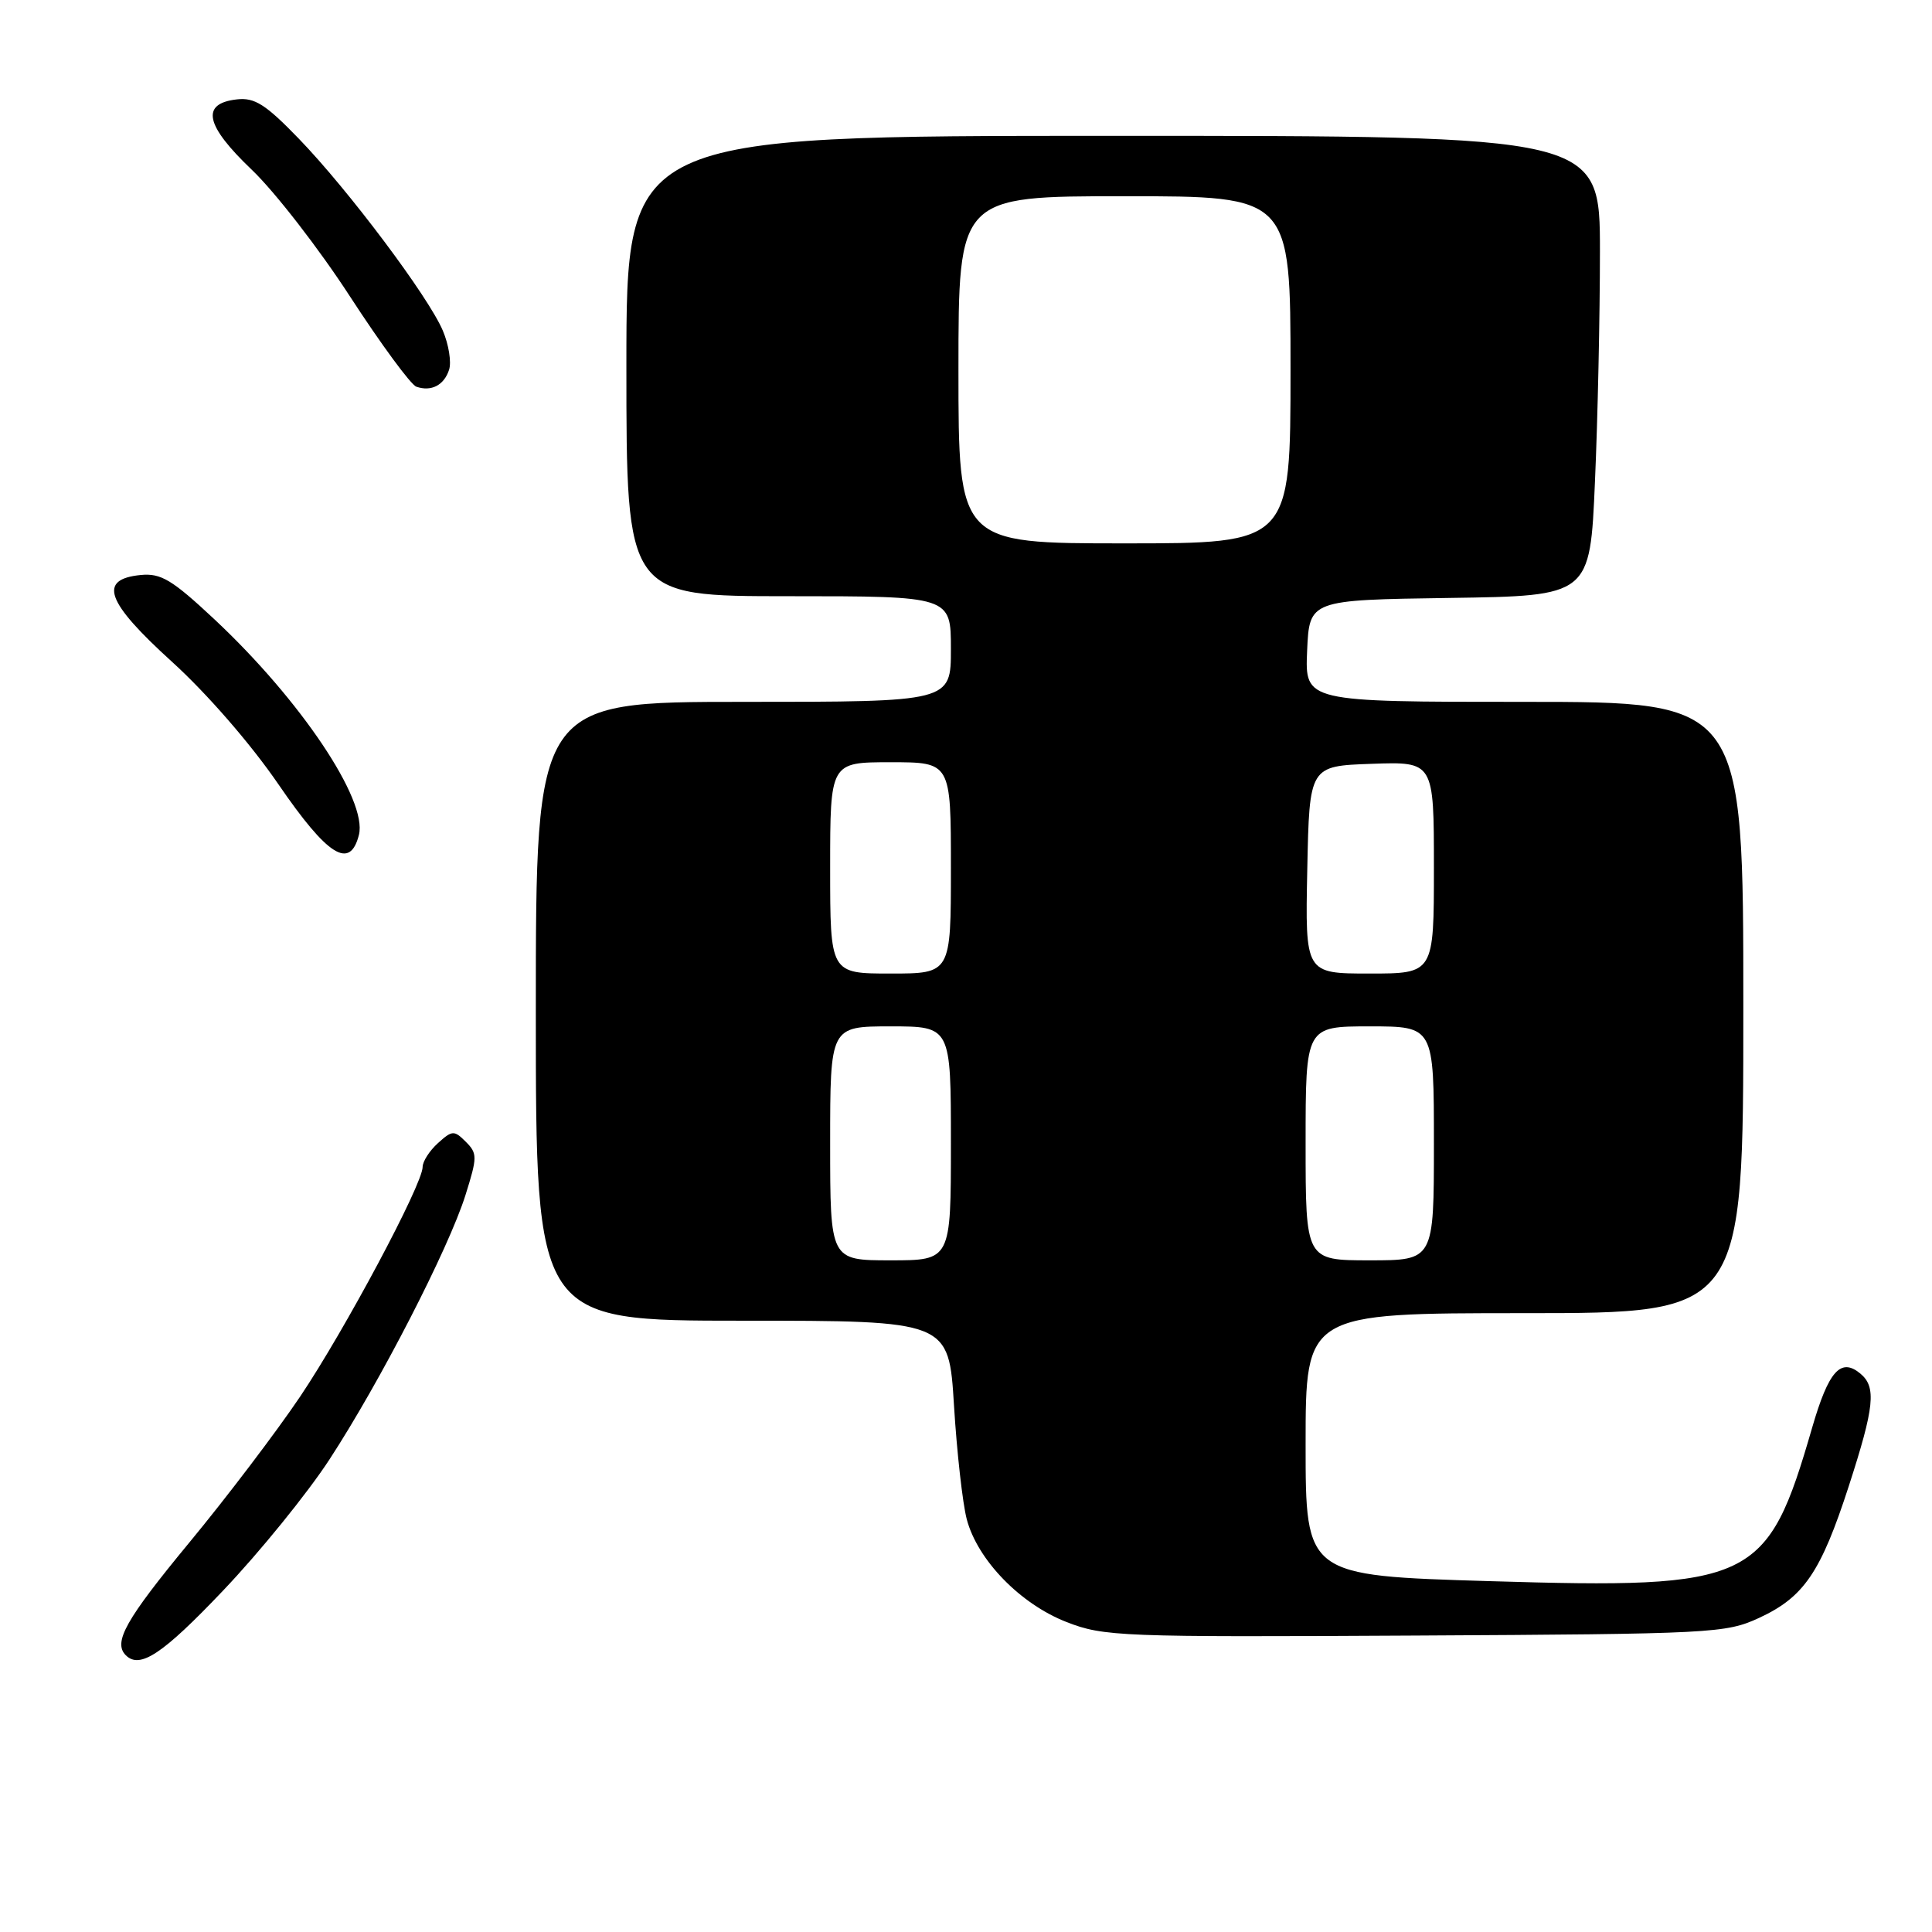 <?xml version="1.0" encoding="UTF-8" standalone="no"?>
<!DOCTYPE svg PUBLIC "-//W3C//DTD SVG 1.1//EN" "http://www.w3.org/Graphics/SVG/1.1/DTD/svg11.dtd" >
<svg xmlns="http://www.w3.org/2000/svg" xmlns:xlink="http://www.w3.org/1999/xlink" version="1.1" viewBox="0 0 256 256">
 <g >
 <path fill="currentColor"
d=" M 29.56 210.76 C 34.40 205.68 40.74 197.86 43.66 193.38 C 50.37 183.10 59.43 165.47 61.67 158.38 C 63.26 153.32 63.27 152.84 61.72 151.29 C 60.18 149.75 59.92 149.76 58.03 151.47 C 56.91 152.48 56.00 153.90 56.00 154.63 C 56.00 156.93 45.70 176.23 39.78 185.04 C 36.65 189.69 30.02 198.43 25.04 204.45 C 16.65 214.61 14.96 217.62 16.67 219.33 C 18.53 221.19 21.55 219.19 29.56 210.76 Z  M 233.09 214.38 C 239.03 211.63 241.27 208.34 244.97 196.93 C 248.38 186.41 248.65 183.79 246.51 182.01 C 243.91 179.85 242.30 181.65 240.12 189.17 C 234.16 209.72 232.41 210.56 197.38 209.51 C 173.00 208.78 173.00 208.78 173.00 191.39 C 173.00 174.00 173.00 174.00 202.00 174.00 C 231.00 174.00 231.00 174.00 231.00 133.50 C 231.00 93.00 231.00 93.00 201.95 93.00 C 172.91 93.00 172.91 93.00 173.20 86.25 C 173.50 79.50 173.50 79.50 192.09 79.23 C 210.69 78.96 210.69 78.96 211.34 63.82 C 211.71 55.49 212.00 41.78 212.00 33.34 C 212.00 18.00 212.00 18.00 147.50 18.00 C 83.00 18.00 83.00 18.00 83.00 48.50 C 83.00 79.00 83.00 79.00 104.50 79.00 C 126.00 79.00 126.00 79.00 126.00 86.00 C 126.00 93.00 126.00 93.00 98.50 93.00 C 71.00 93.00 71.00 93.00 71.00 134.00 C 71.00 175.00 71.00 175.00 98.36 175.00 C 125.72 175.00 125.72 175.00 126.41 186.25 C 126.79 192.44 127.55 199.21 128.10 201.31 C 129.53 206.71 135.19 212.54 141.33 214.93 C 146.25 216.85 148.48 216.94 187.50 216.72 C 226.94 216.51 228.67 216.42 233.09 214.38 Z  M 47.56 110.62 C 48.72 106.00 39.82 92.74 28.41 82.06 C 22.81 76.82 21.33 75.93 18.65 76.19 C 12.95 76.75 14.03 79.74 22.79 87.69 C 27.41 91.88 33.24 98.59 36.89 103.92 C 43.42 113.45 46.38 115.31 47.56 110.62 Z  M 59.51 48.98 C 59.83 47.97 59.46 45.65 58.68 43.82 C 56.79 39.33 46.12 25.11 39.57 18.35 C 35.18 13.81 33.73 12.90 31.38 13.17 C 26.56 13.72 27.18 16.60 33.37 22.50 C 36.42 25.41 42.28 32.97 46.38 39.29 C 50.49 45.61 54.44 50.99 55.17 51.24 C 57.15 51.93 58.85 51.04 59.51 48.98 Z  M 110.00 151.50 C 110.00 136.00 110.00 136.00 118.00 136.00 C 126.00 136.00 126.00 136.00 126.00 151.50 C 126.00 167.00 126.00 167.00 118.00 167.00 C 110.00 167.00 110.00 167.00 110.00 151.50 Z  M 173.00 151.50 C 173.00 136.00 173.00 136.00 181.50 136.00 C 190.00 136.00 190.00 136.00 190.00 151.50 C 190.00 167.00 190.00 167.00 181.50 167.00 C 173.00 167.00 173.00 167.00 173.00 151.50 Z  M 110.00 115.00 C 110.00 101.00 110.00 101.00 118.00 101.00 C 126.00 101.00 126.00 101.00 126.00 115.00 C 126.00 129.00 126.00 129.00 118.00 129.00 C 110.00 129.00 110.00 129.00 110.00 115.00 Z  M 173.22 115.25 C 173.50 101.50 173.50 101.50 181.75 101.21 C 190.00 100.92 190.00 100.92 190.00 114.96 C 190.00 129.00 190.00 129.00 181.47 129.00 C 172.94 129.00 172.94 129.00 173.22 115.25 Z  M 127.00 49.00 C 127.00 26.00 127.00 26.00 149.00 26.00 C 171.00 26.00 171.00 26.00 171.00 49.00 C 171.00 72.00 171.00 72.00 149.00 72.00 C 127.00 72.00 127.00 72.00 127.00 49.00 Z "/>
</g>
</svg>